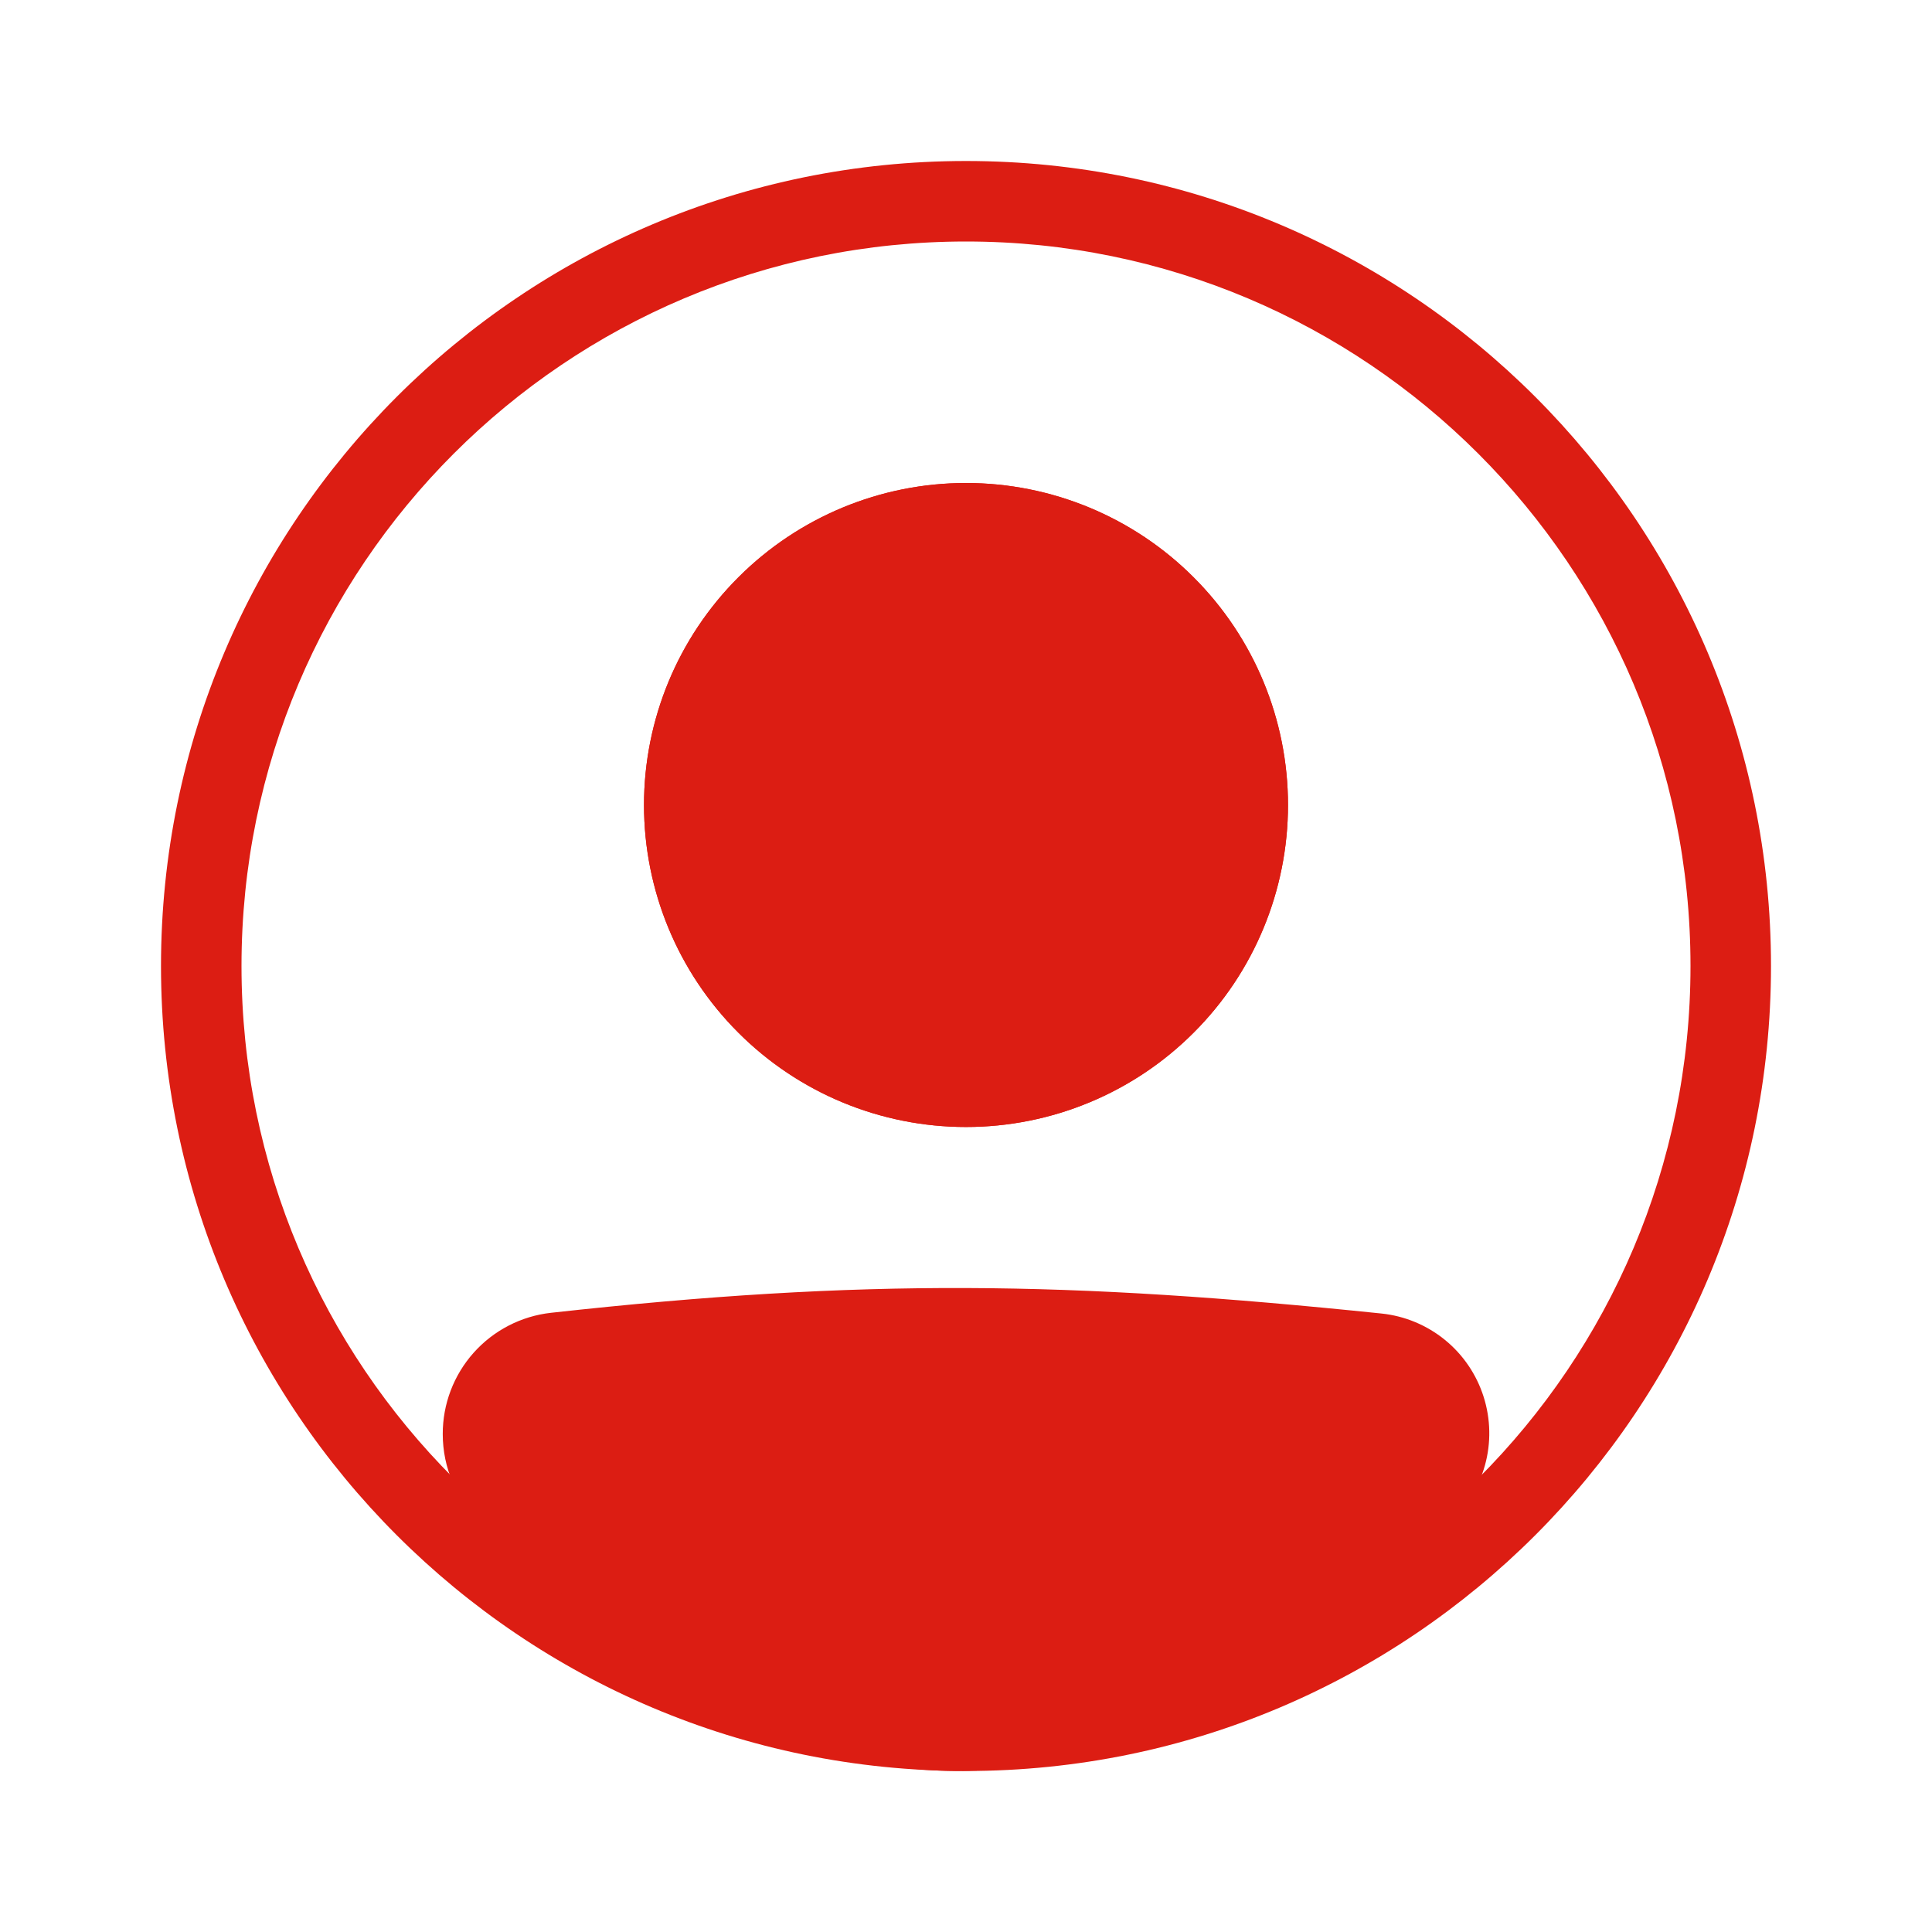 <svg width="24" height="24" viewBox="0 0 24 24" fill="none" xmlns="http://www.w3.org/2000/svg">
<path fill-rule="evenodd" clip-rule="evenodd" d="M12 21C16.971 21 21 16.971 21 12C21 7.029 16.971 3 12 3C7.029 3 3 7.029 3 12C3 16.971 7.029 21 12 21ZM12 22C17.523 22 22 17.523 22 12C22 6.477 17.523 2 12 2C6.477 2 2 6.477 2 12C2 17.523 6.477 22 12 22Z" fill="#DC1D13"/>
<path d="M6 17.815C6 17.298 6.386 16.862 6.9 16.805C10.758 16.378 13.26 16.416 17.109 16.814C17.301 16.835 17.483 16.91 17.633 17.032C17.783 17.154 17.894 17.317 17.953 17.501C18.012 17.686 18.016 17.883 17.964 18.069C17.913 18.255 17.808 18.423 17.663 18.55C13.12 22.51 10.524 22.455 6.32 18.554C6.115 18.364 6 18.094 6 17.815V17.815Z" fill="#DC1D13"/>
<path fill-rule="evenodd" clip-rule="evenodd" d="M17.058 17.312C13.239 16.917 10.773 16.88 6.955 17.302C6.697 17.331 6.5 17.55 6.5 17.816C6.5 17.959 6.559 18.094 6.66 18.188C8.744 20.121 10.323 20.995 11.867 21C13.415 21.006 15.079 20.139 17.334 18.174C17.406 18.11 17.458 18.027 17.483 17.935C17.508 17.842 17.506 17.744 17.477 17.653C17.447 17.562 17.392 17.481 17.318 17.42C17.243 17.36 17.153 17.322 17.058 17.312V17.312ZM6.845 16.308C10.743 15.877 13.282 15.916 17.161 16.317C17.45 16.347 17.724 16.461 17.95 16.645C18.175 16.828 18.342 17.074 18.43 17.351C18.518 17.628 18.524 17.924 18.446 18.204C18.368 18.485 18.21 18.736 17.992 18.928C15.704 20.922 13.8 22.008 11.864 22C9.922 21.993 8.101 20.889 5.981 18.921C5.829 18.78 5.708 18.608 5.625 18.418C5.542 18.228 5.5 18.023 5.5 17.815C5.499 17.442 5.636 17.082 5.884 16.804C6.132 16.526 6.475 16.349 6.845 16.308V16.308Z" fill="#DC1D13"/>
<path d="M16 10C16 11.061 15.579 12.078 14.828 12.828C14.078 13.579 13.061 14 12 14C10.939 14 9.922 13.579 9.172 12.828C8.421 12.078 8 11.061 8 10C8 8.939 8.421 7.922 9.172 7.172C9.922 6.421 10.939 6 12 6C13.061 6 14.078 6.421 14.828 7.172C15.579 7.922 16 8.939 16 10Z" fill="#DC1D13"/>
<path fill-rule="evenodd" clip-rule="evenodd" d="M12 13C12.796 13 13.559 12.684 14.121 12.121C14.684 11.559 15 10.796 15 10C15 9.204 14.684 8.441 14.121 7.879C13.559 7.316 12.796 7 12 7C11.204 7 10.441 7.316 9.879 7.879C9.316 8.441 9 9.204 9 10C9 10.796 9.316 11.559 9.879 12.121C10.441 12.684 11.204 13 12 13ZM12 14C13.061 14 14.078 13.579 14.828 12.828C15.579 12.078 16 11.061 16 10C16 8.939 15.579 7.922 14.828 7.172C14.078 6.421 13.061 6 12 6C10.939 6 9.922 6.421 9.172 7.172C8.421 7.922 8 8.939 8 10C8 11.061 8.421 12.078 9.172 12.828C9.922 13.579 10.939 14 12 14Z" fill="#DC1D13"/>
</svg>
